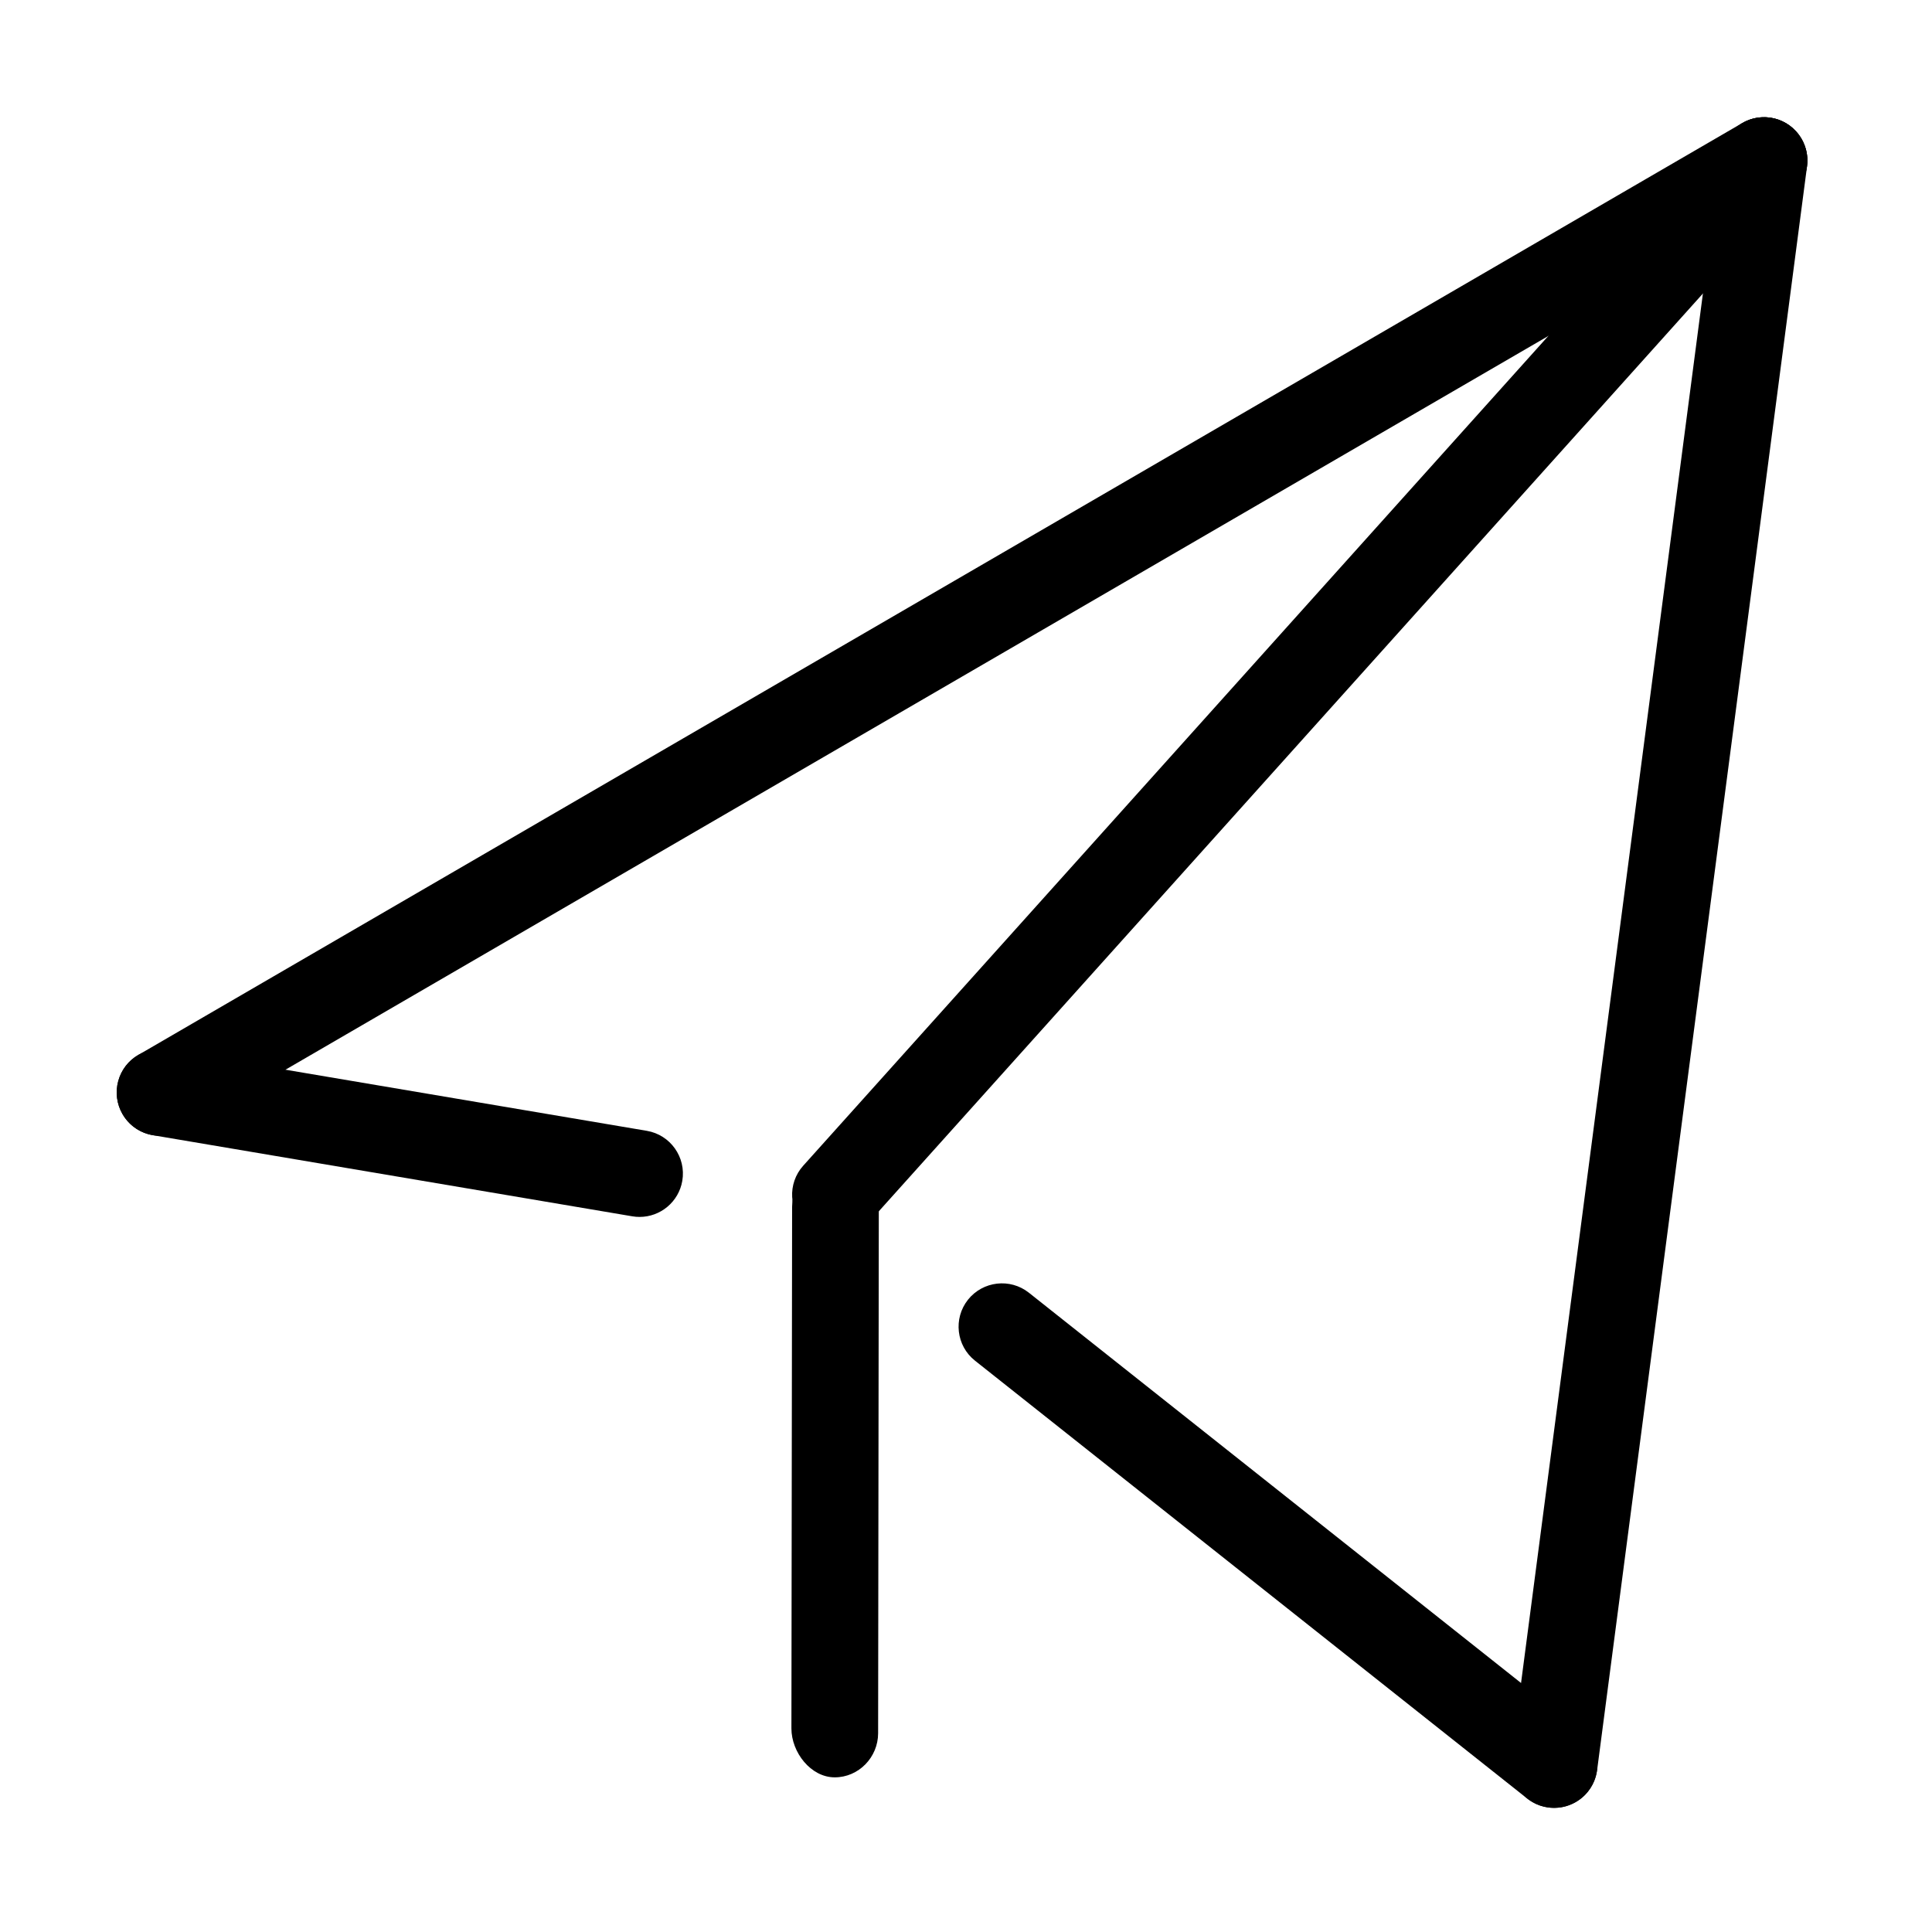 <?xml version="1.0" standalone="no"?><!DOCTYPE svg PUBLIC "-//W3C//DTD SVG 1.1//EN" "http://www.w3.org/Graphics/SVG/1.1/DTD/svg11.dtd"><svg t="1555913209020" class="icon" style="" viewBox="0 0 1024 1024" version="1.1" xmlns="http://www.w3.org/2000/svg" p-id="3255" xmlns:xlink="http://www.w3.org/1999/xlink" width="200" height="200"><defs><style type="text/css"></style></defs><path d="M84.868 602.002c-7.93 0-15.626-4.09-19.903-11.44-6.364-10.981-2.641-25.044 8.319-31.408L923.404 65.23c10.983-6.413 25.025-2.641 31.408 8.318 6.367 10.981 2.645 25.043-8.318 31.408L96.375 598.881C92.769 600.992 88.793 602.002 84.868 602.002L84.868 602.002zM84.868 602.002" p-id="3256"></path><path d="M823.737 958.201c-0.993 0-2.003-0.069-3.012-0.178-12.568-1.66-21.439-13.196-19.805-25.781L912.191 82.119c1.634-12.594 13.216-21.437 25.78-19.805 12.568 1.655 21.438 13.187 19.807 25.781l-111.274 850.123C844.961 949.773 835.087 958.201 823.737 958.201L823.737 958.201zM823.737 958.201" p-id="3257"></path><path d="M339.007 644.994c-1.263 0-2.554-0.096-3.86-0.32L81.002 601.682c-12.498-2.111-20.933-13.966-18.816-26.491 2.115-12.499 13.899-21.022 26.491-18.816l254.139 42.984c12.498 2.117 20.933 13.973 18.823 26.492C359.727 637.065 350.007 644.994 339.007 644.994L339.007 644.994zM339.007 644.994" p-id="3258"></path><path d="M823.687 958.201c-5.005 0-10.04-1.626-14.266-4.959L516.77 721.184c-9.95-7.882-11.602-22.333-3.741-32.283 7.922-9.952 22.379-11.583 32.283-3.749l292.643 232.065c9.953 7.882 11.603 22.333 3.75 32.276C837.175 955.216 830.463 958.201 823.687 958.201L823.687 958.201zM823.687 958.201" p-id="3259"></path><path d="M442.446 942.029l-0.027 0c-12.683 0-22.954-13.257-22.954-25.939l0.368-276.403c0-12.689 10.292-19.348 22.981-19.348l0.018 0c12.684 0 22.956 5.259 22.956 17.941l-0.368 280.405C465.398 931.389 455.128 942.029 442.446 942.029L442.446 942.029zM442.446 942.029" p-id="3260"></path><path d="M442.788 656.181c-5.471 0-10.963-1.926-15.327-5.88-9.444-8.482-10.222-23.002-1.748-32.44L917.893 69.758c8.497-9.445 23.022-10.203 32.442-1.748 9.444 8.484 10.222 23.002 1.748 32.44l-492.173 548.103C455.352 653.606 449.083 656.181 442.788 656.181L442.788 656.181zM442.788 656.181" p-id="3261"></path></svg>